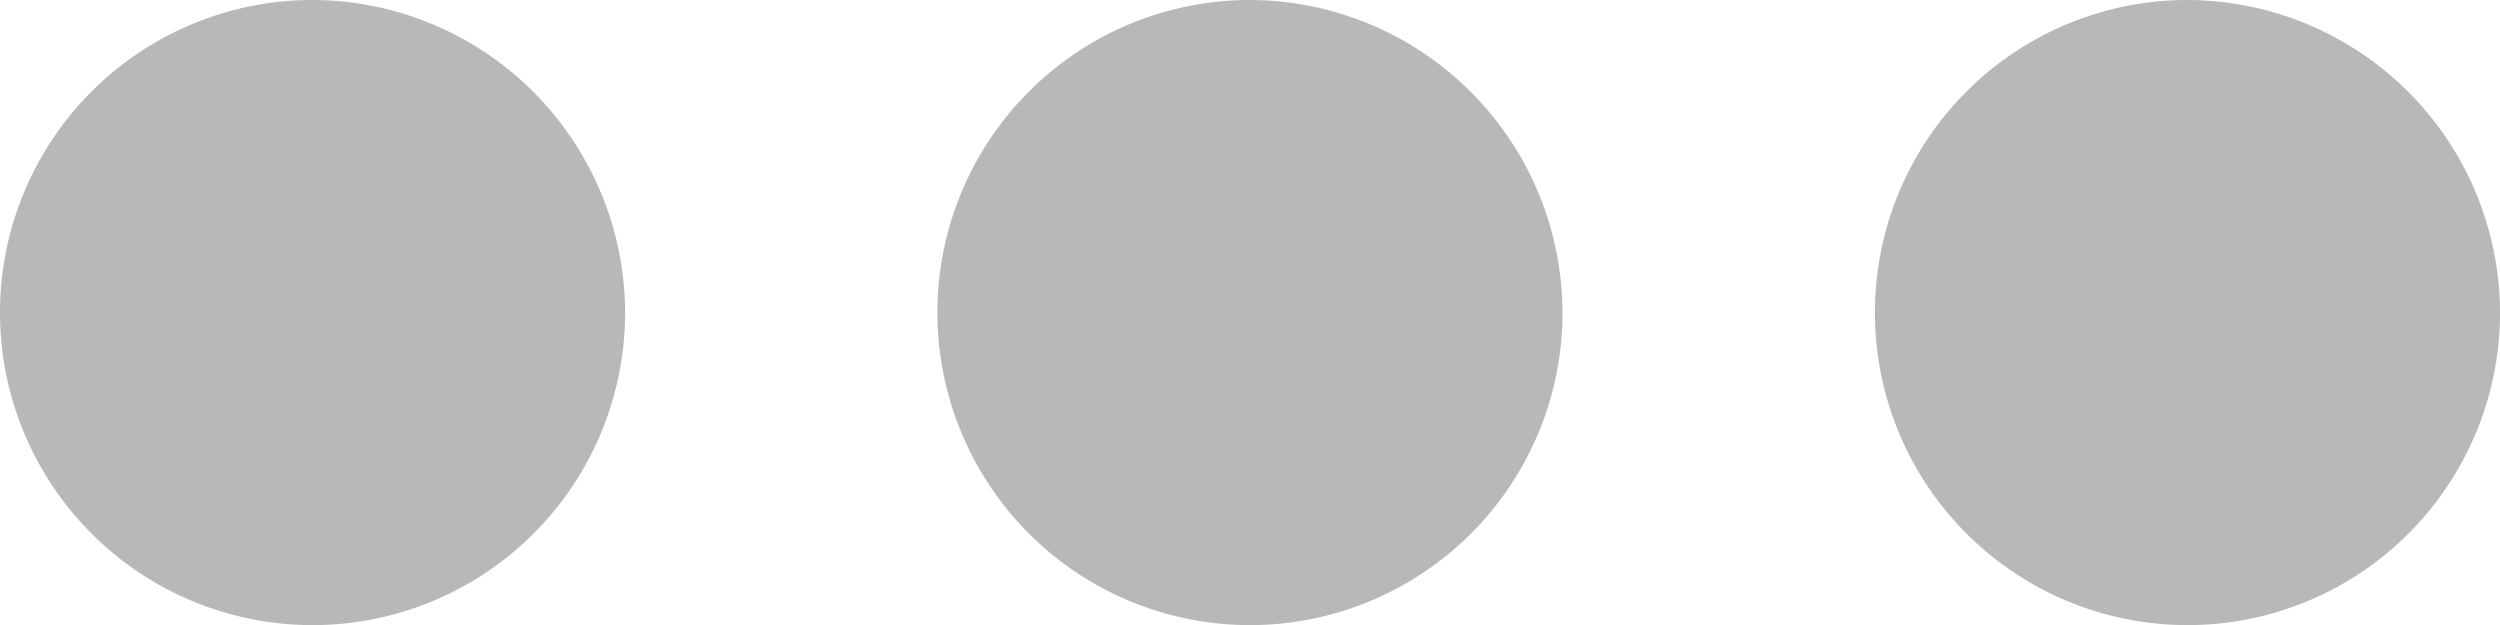 <svg xmlns="http://www.w3.org/2000/svg" width="66.988" height="16.749" viewBox="0 0 66.988 16.749">
  <path id="android-more-horizontal" d="M15.125,15.188A8.375,8.375,0,1,0,23.5,23.563,8.4,8.4,0,0,0,15.125,15.188Zm50.239,0a8.375,8.375,0,1,0,8.375,8.375A8.4,8.4,0,0,0,65.363,15.188Zm-25.121,0a8.375,8.375,0,1,0,8.375,8.375A8.4,8.4,0,0,0,40.242,15.188Z" transform="translate(-6.75 -15.188)" fill="#b8b8b8"/>
</svg>

